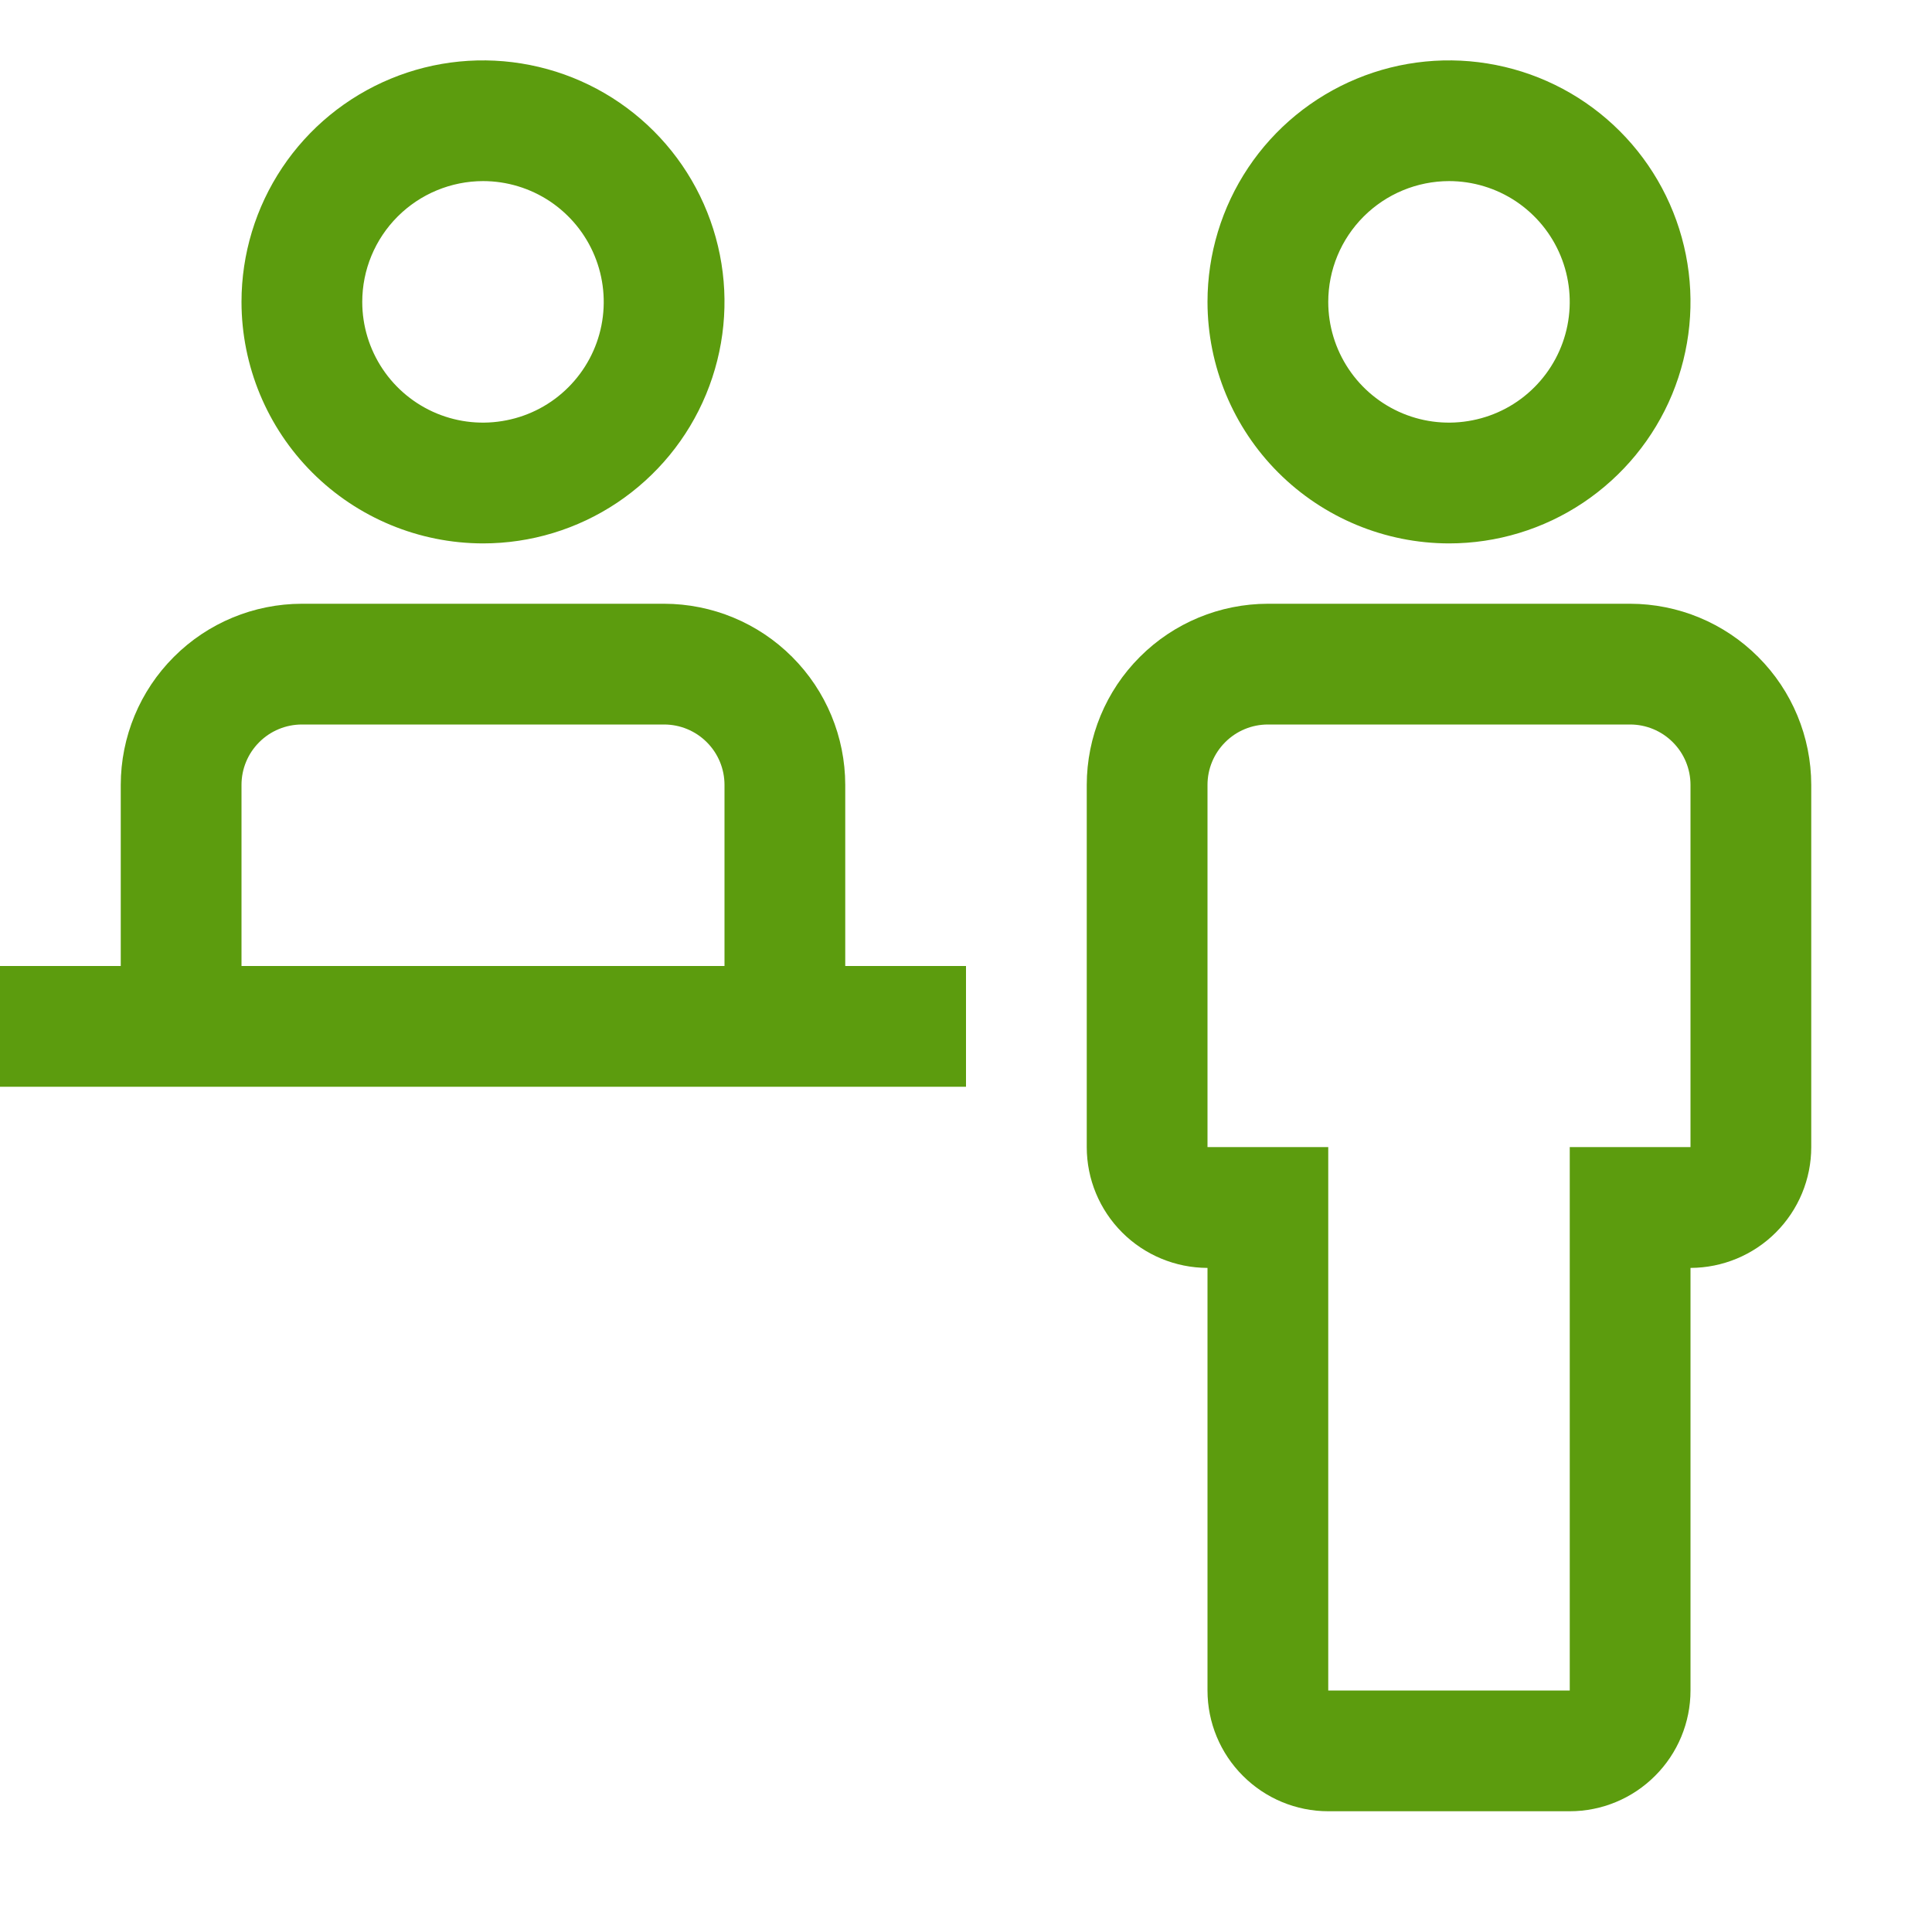 <svg width="30" height="30" viewBox="0 0 30 30" fill="none" xmlns="http://www.w3.org/2000/svg">
<path d="M25.312 9.375H19.688C18.942 9.376 18.227 9.672 17.7 10.2C17.172 10.727 16.876 11.442 16.875 12.188V17.812C16.875 18.31 17.073 18.786 17.425 19.138C17.776 19.489 18.253 19.687 18.75 19.688V26.25C18.75 26.747 18.948 27.224 19.3 27.575C19.651 27.927 20.128 28.125 20.625 28.125H24.375C24.872 28.125 25.349 27.927 25.7 27.575C26.052 27.224 26.25 26.747 26.25 26.25V19.688C26.747 19.687 27.224 19.489 27.575 19.138C27.927 18.786 28.125 18.31 28.125 17.812V12.188C28.124 11.442 27.828 10.727 27.3 10.2C26.773 9.672 26.058 9.376 25.312 9.375ZM26.25 17.812H24.375V26.25H20.625V17.812H18.75V12.188C18.75 11.939 18.849 11.7 19.025 11.525C19.2 11.349 19.439 11.25 19.688 11.25H25.312C25.561 11.25 25.8 11.349 25.975 11.525C26.151 11.7 26.25 11.939 26.25 12.188V17.812ZM18.75 4.688C18.75 3.946 18.97 3.221 19.382 2.604C19.794 1.987 20.38 1.507 21.065 1.223C21.75 0.939 22.504 0.865 23.232 1.01C23.959 1.154 24.627 1.511 25.152 2.036C25.676 2.56 26.033 3.228 26.178 3.956C26.323 4.683 26.248 5.437 25.965 6.123C25.681 6.808 25.2 7.393 24.583 7.806C23.967 8.218 23.242 8.438 22.5 8.438C21.506 8.437 20.552 8.041 19.849 7.338C19.146 6.635 18.751 5.682 18.75 4.688ZM20.625 4.688C20.625 5.058 20.735 5.421 20.941 5.729C21.147 6.038 21.44 6.278 21.782 6.42C22.125 6.562 22.502 6.599 22.866 6.526C23.23 6.454 23.564 6.276 23.826 6.013C24.088 5.751 24.267 5.417 24.339 5.053C24.411 4.69 24.374 4.313 24.232 3.97C24.09 3.627 23.85 3.335 23.542 3.128C23.233 2.922 22.871 2.812 22.5 2.812C22.003 2.813 21.526 3.011 21.175 3.362C20.823 3.714 20.625 4.19 20.625 4.688ZM13.125 15V12.188C13.124 11.442 12.828 10.727 12.3 10.2C11.773 9.672 11.058 9.376 10.312 9.375H4.688C3.942 9.376 3.227 9.672 2.7 10.2C2.172 10.727 1.876 11.442 1.875 12.188V15H0V16.875H15V15H13.125ZM3.75 12.188C3.75 11.939 3.849 11.7 4.025 11.525C4.2 11.349 4.439 11.25 4.688 11.25H10.312C10.561 11.25 10.8 11.349 10.975 11.525C11.151 11.7 11.25 11.939 11.25 12.188V15H3.75V12.188ZM3.75 4.688C3.75 3.946 3.97 3.221 4.382 2.604C4.794 1.987 5.38 1.507 6.065 1.223C6.75 0.939 7.504 0.865 8.232 1.01C8.959 1.154 9.627 1.511 10.152 2.036C10.676 2.56 11.033 3.228 11.178 3.956C11.323 4.683 11.248 5.437 10.964 6.123C10.681 6.808 10.2 7.393 9.583 7.806C8.967 8.218 8.242 8.438 7.5 8.438C6.506 8.437 5.552 8.041 4.849 7.338C4.146 6.635 3.751 5.682 3.75 4.688ZM5.625 4.688C5.625 5.058 5.735 5.421 5.941 5.729C6.147 6.038 6.44 6.278 6.782 6.42C7.125 6.562 7.502 6.599 7.866 6.526C8.23 6.454 8.564 6.276 8.826 6.013C9.088 5.751 9.267 5.417 9.339 5.053C9.411 4.69 9.374 4.313 9.232 3.97C9.09 3.627 8.85 3.335 8.542 3.128C8.233 2.922 7.871 2.812 7.5 2.812C7.003 2.813 6.526 3.011 6.175 3.362C5.823 3.714 5.625 4.19 5.625 4.688Z" fill="#5C9C0E"/>
</svg>
